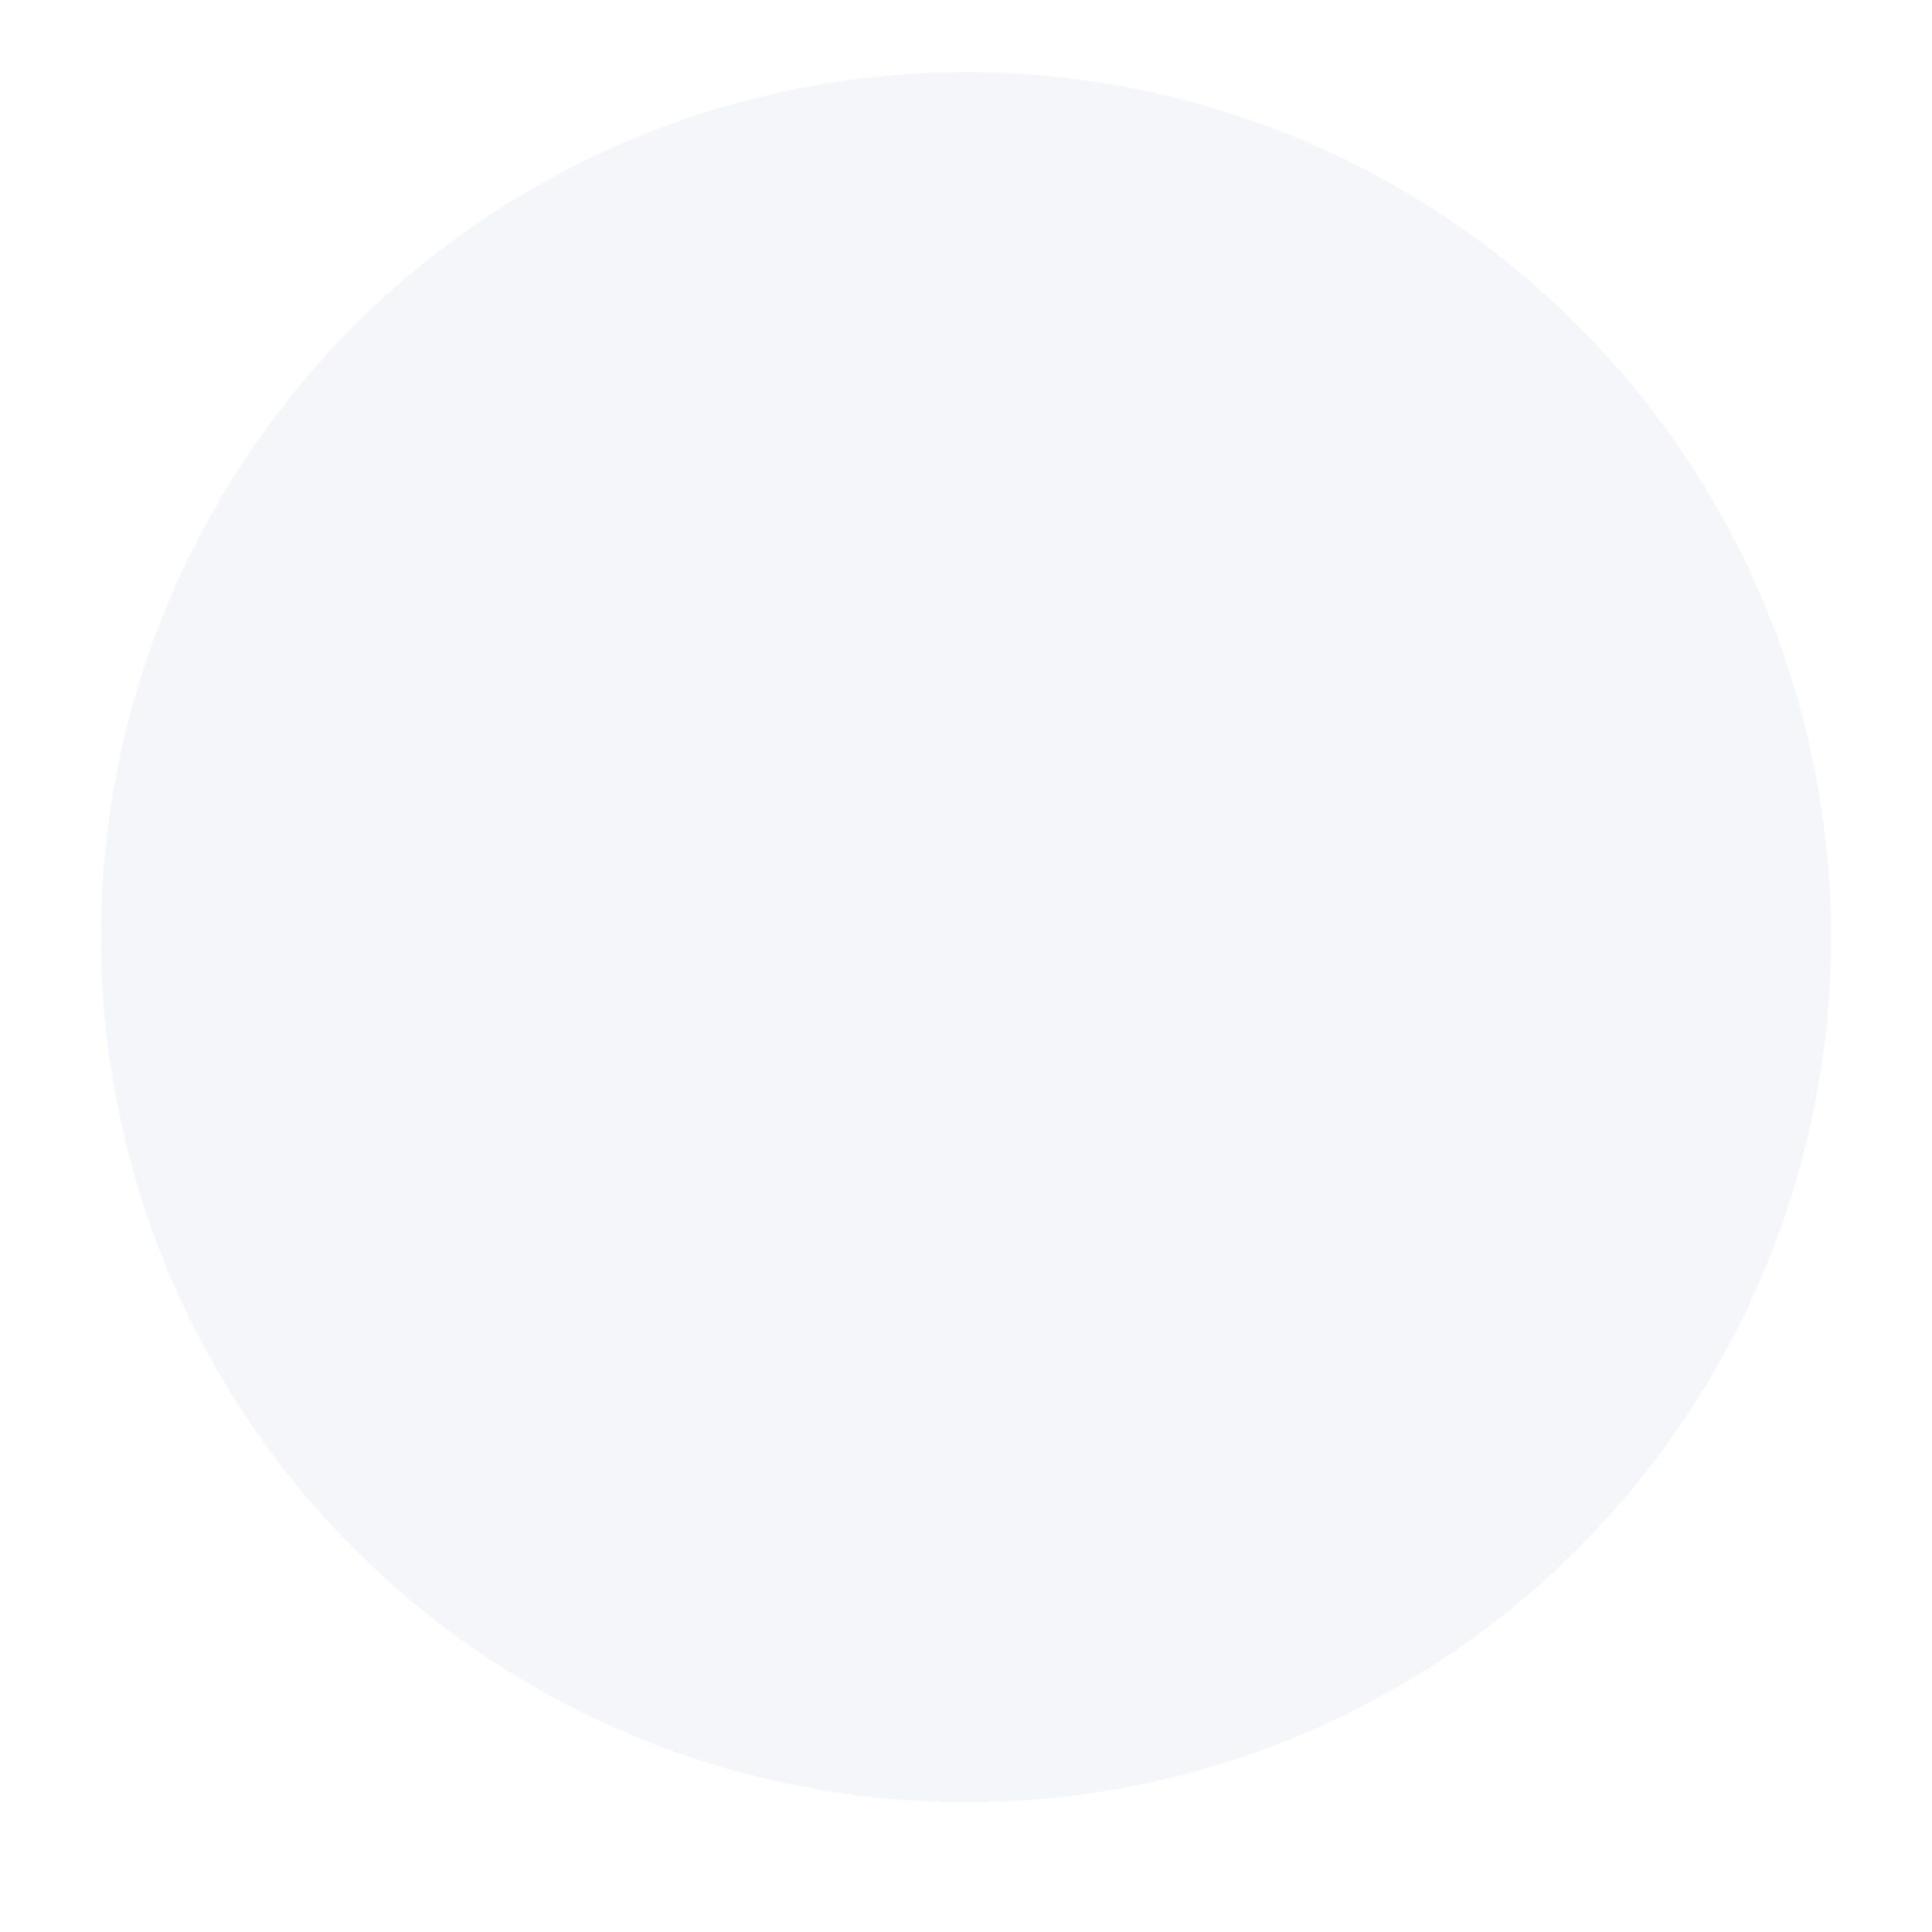 <svg xmlns="http://www.w3.org/2000/svg" xmlns:xlink="http://www.w3.org/1999/xlink" width="134" height="134" viewBox="0 0 134 134">
    <defs>
        <filter id="h4p0ylteub" width="116.7%" height="116.7%" x="-8.3%" y="-6.7%" filterUnits="objectBoundingBox">
            <feMorphology in="SourceAlpha" operator="dilate" radius="3" result="shadowSpreadOuter1"/>
            <feOffset dy="2" in="shadowSpreadOuter1" result="shadowOffsetOuter1"/>
            <feGaussianBlur in="shadowOffsetOuter1" result="shadowBlurOuter1" stdDeviation="2"/>
            <feComposite in="shadowBlurOuter1" in2="SourceAlpha" operator="out" result="shadowBlurOuter1"/>
            <feColorMatrix in="shadowBlurOuter1" values="0 0 0 0 0 0 0 0 0 0 0 0 0 0 0 0 0 0 0.164 0"/>
        </filter>
        <circle id="7eu29e9pta" cx="60" cy="60" r="60"/>
    </defs>
    <g fill="none" fill-rule="evenodd">
        <g>
            <g>
                <g>
                    <g transform="translate(-753, -217) translate(520, 142) translate(24, 0) translate(216, 80)">
                        <g>
                            <use fill="#000" filter="url(#h4p0ylteub)" xlink:href="#7eu29e9pta"/>
                            <circle cx="60" cy="60" r="61.5" fill="#F5F6FA" stroke="#FFF" stroke-width="3"/>
                        </g>
                    </g>
                </g>
            </g>
        </g>
    </g>
</svg>
